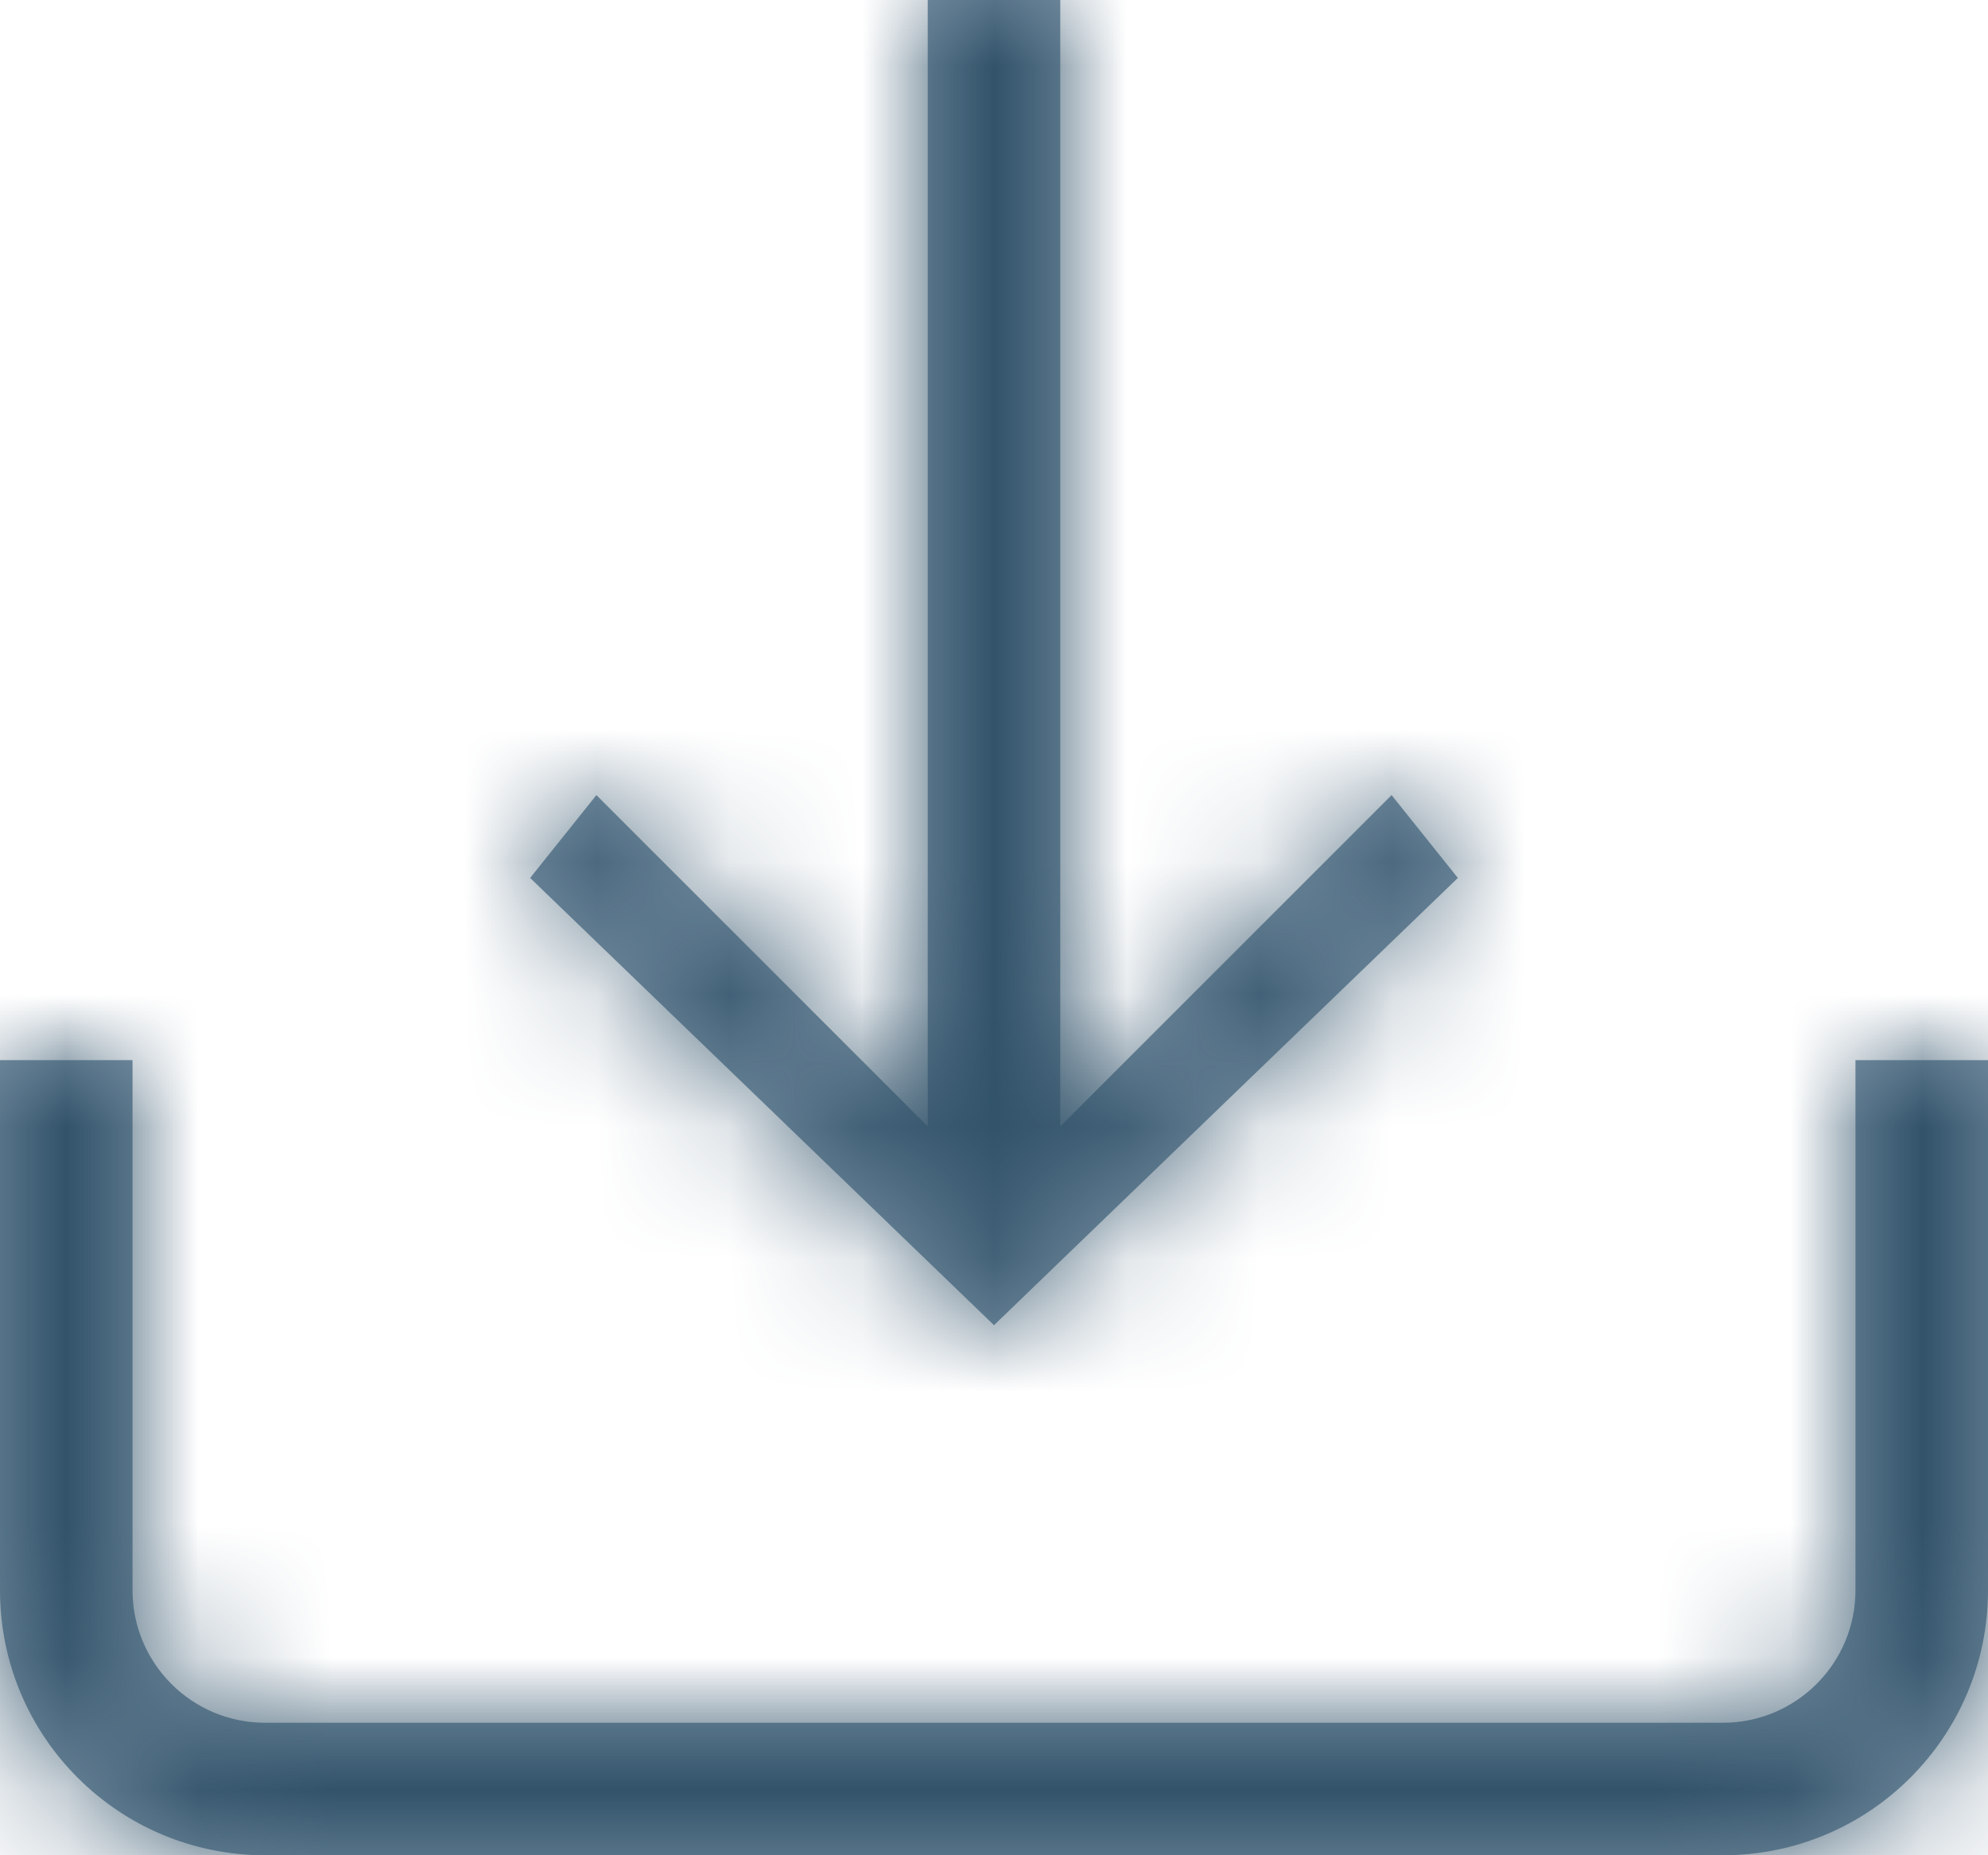 <?xml version="1.0" encoding="UTF-8"?>
<svg width="15px" height="14px" viewBox="0 0 15 14" version="1.1" xmlns="http://www.w3.org/2000/svg" xmlns:xlink="http://www.w3.org/1999/xlink">
    <!-- Generator: Sketch 52.2 (67145) - http://www.bohemiancoding.com/sketch -->
    <title>01 General / 1.4a Icon</title>
    <desc>Created with Sketch.</desc>
    <defs>
        <path d="M5,12 L4,12 L4,16 C4,17.105 4.895,18 6,18 L17,18 C18.105,18 19,17.105 19,16 L19,12 L18,12 L18,16 C18,16.552 17.552,17 17,17 L6,17 C5.448,17 5,16.552 5,16 L5,12 Z M15,10.625 L14.5,10 L12,12.5 L12,4 L11,4 L11,12.5 L8.5,10 L8,10.625 L11.5,14 L15,10.625 Z" id="path-1"></path>
    </defs>
    <g id="Symbols" stroke="none" stroke-width="1" fill="none" fill-rule="evenodd">
        <g id="Item/Visitor" transform="translate(-113, -80)">
            <g id="01-General-/-1.4a-Icon" transform="translate(108, 75)">
                <g id="01-General-/-Primitives-/-Icons-/-Download-(Import)" transform="translate(1, 1)">
                    <mask id="mask-2" fill="white">
                        <use xlink:href="#path-1"></use>
                    </mask>
                    <use id="icon" fill="#7A92A5" fill-rule="evenodd" xlink:href="#path-1"></use>
                    <g id="01-General-/-Primitives-/-Fill-/-Standard" mask="url(#mask-2)" fill="#32536A" fill-rule="evenodd">
                        <rect id="Fill-Blue" x="0" y="0" width="22" height="22"></rect>
                    </g>
                </g>
            </g>
        </g>
    </g>
</svg>